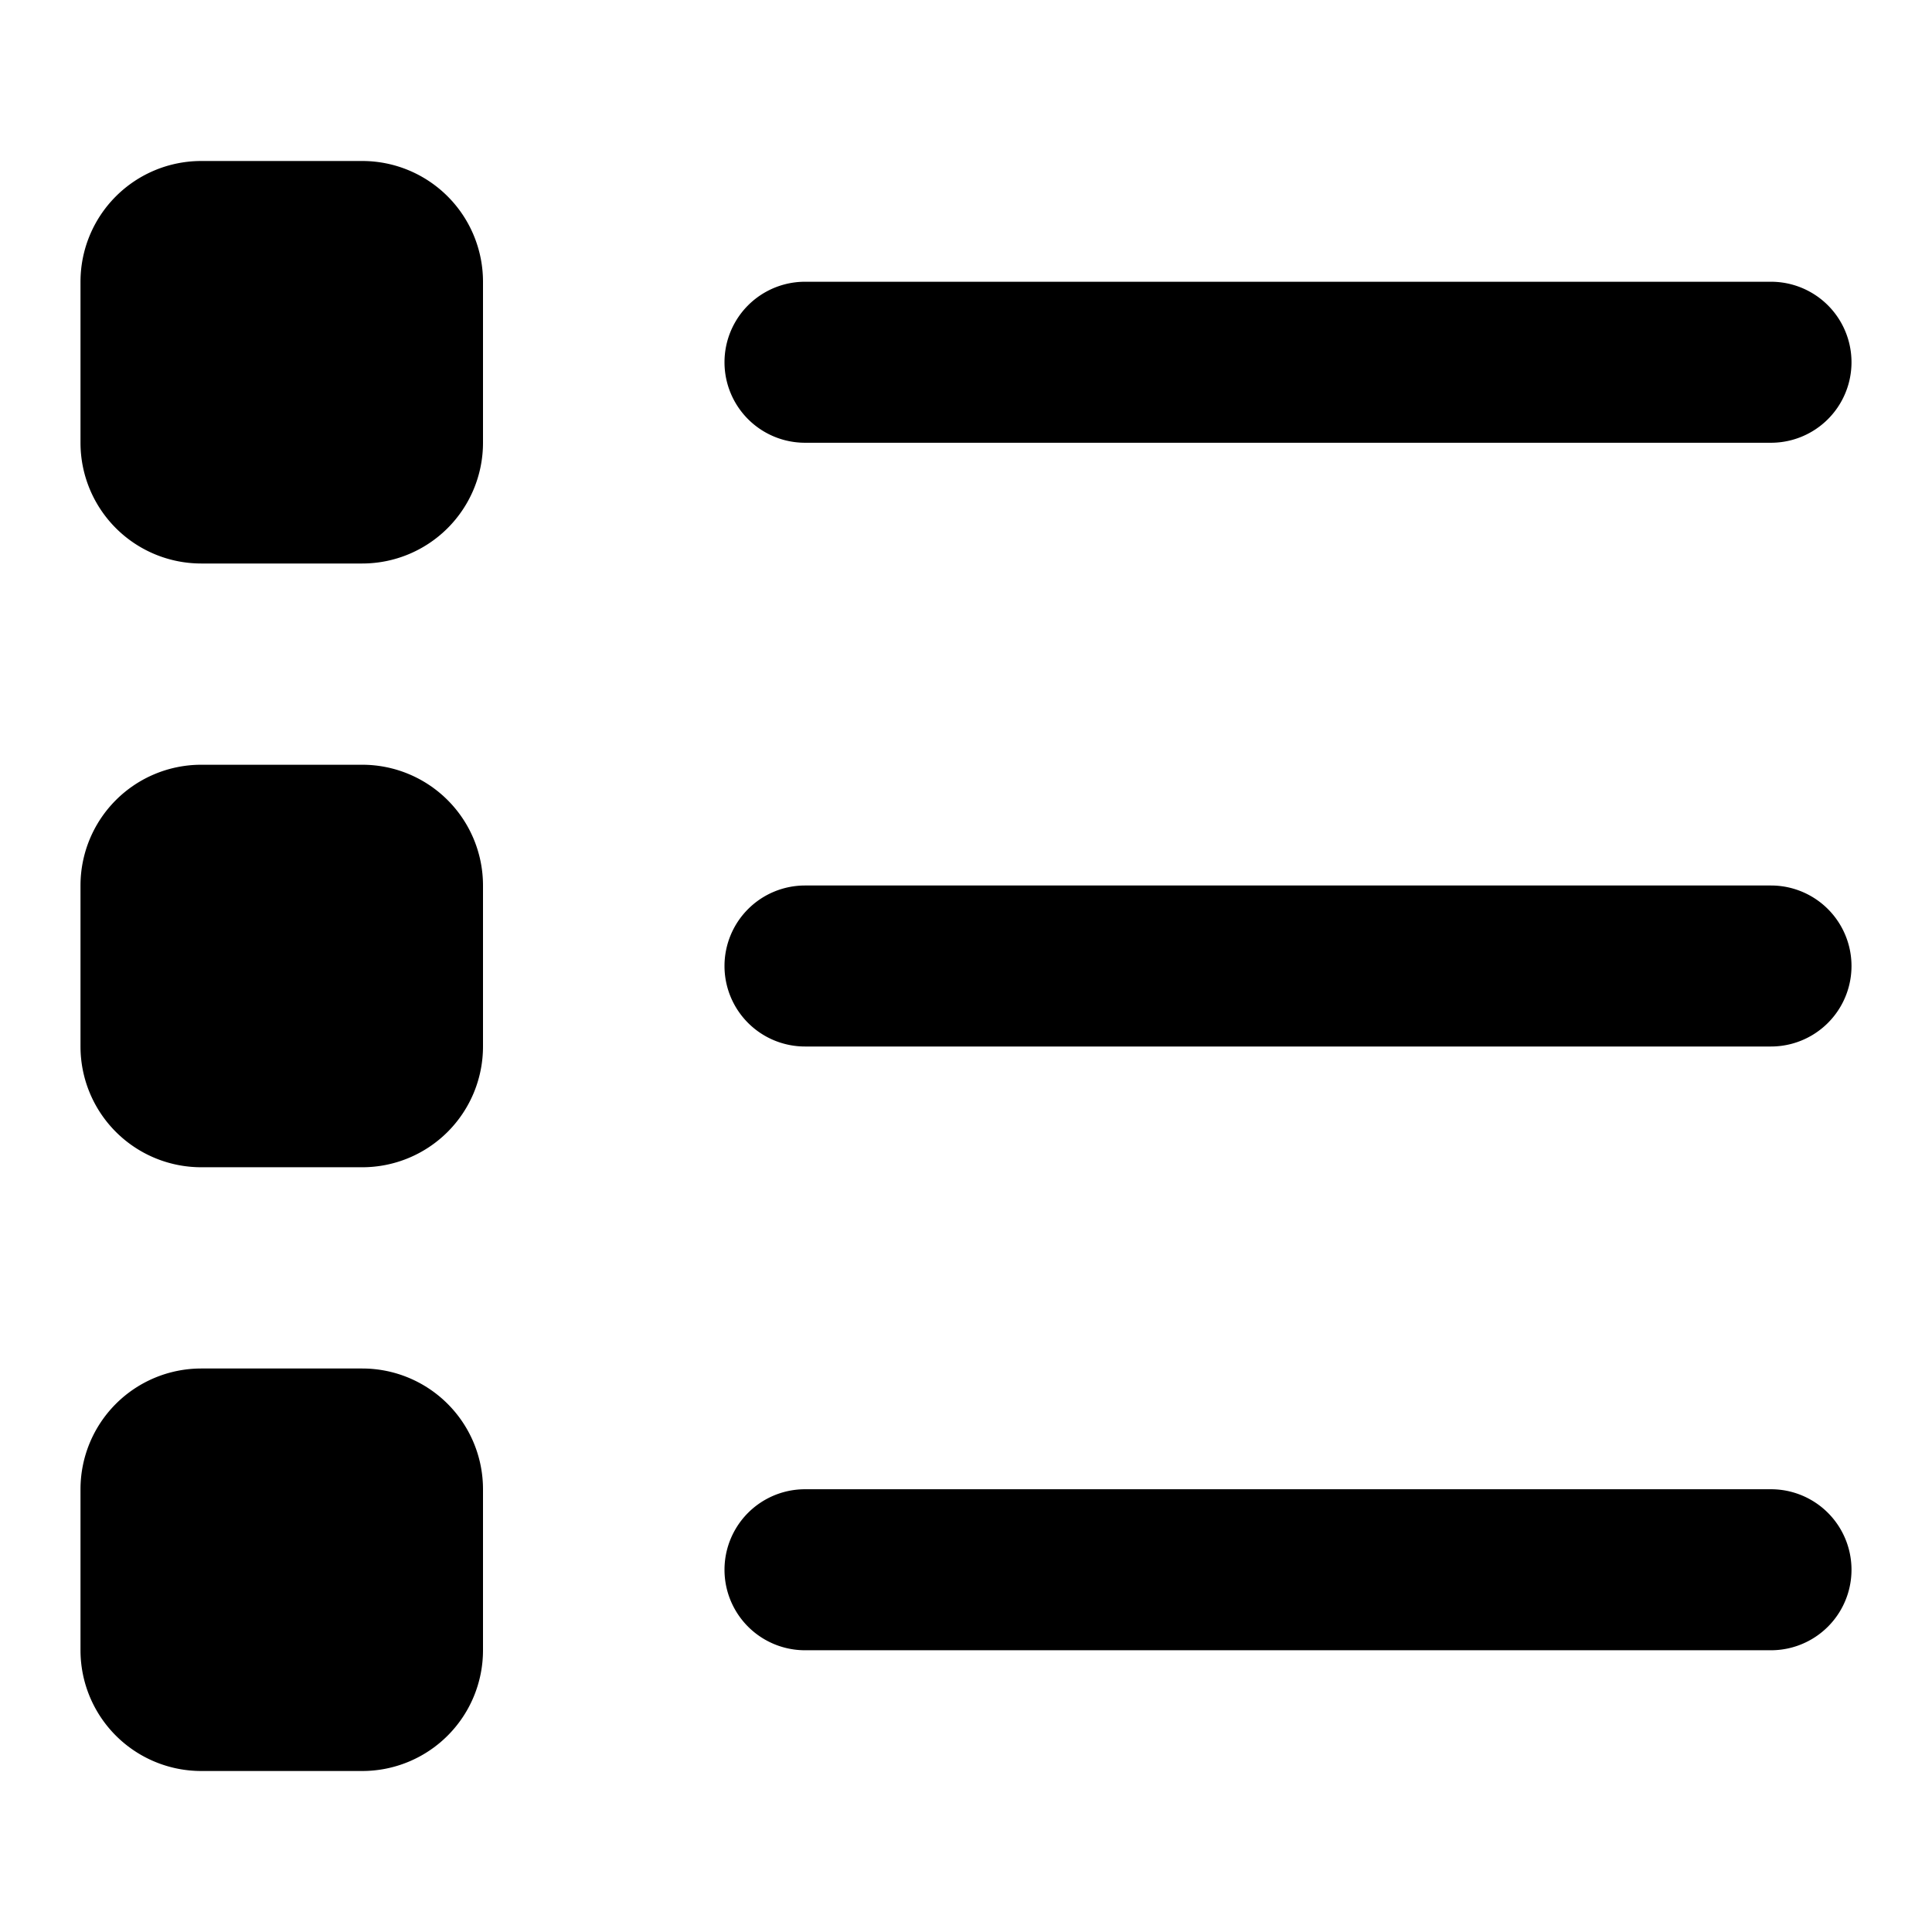 <svg viewBox="0 0 24 24" xmlns="http://www.w3.org/2000/svg">
  <path
    fill-rule="evenodd"
    clip-rule="evenodd"
    d="M1 3.5A1.5 1.5 0 0 1 2.5 2h2A1.5 1.5 0 0 1 6 3.5v2A1.5 1.5 0 0 1 4.5 7h-2A1.5 1.5 0 0 1 1 5.5v-2Zm1.5 6A1.5 1.5 0 0 0 1 11v2a1.5 1.5 0 0 0 1.5 1.5h2A1.5 1.5 0 0 0 6 13v-2a1.5 1.5 0 0 0-1.5-1.5h-2Zm0 7.5A1.5 1.5 0 0 0 1 18.5v2A1.5 1.5 0 0 0 2.5 22h2A1.5 1.5 0 0 0 6 20.5v-2A1.5 1.5 0 0 0 4.5 17h-2ZM10 3.5a1 1 0 1 0 0 2h12a1 1 0 1 0 0-2H10ZM9 12a1 1 0 0 1 1-1h12a1 1 0 1 1 0 2H10a1 1 0 0 1-1-1Zm1 6.5a1 1 0 1 0 0 2h12a1 1 0 1 0 0-2H10Z"
  />
</svg>
